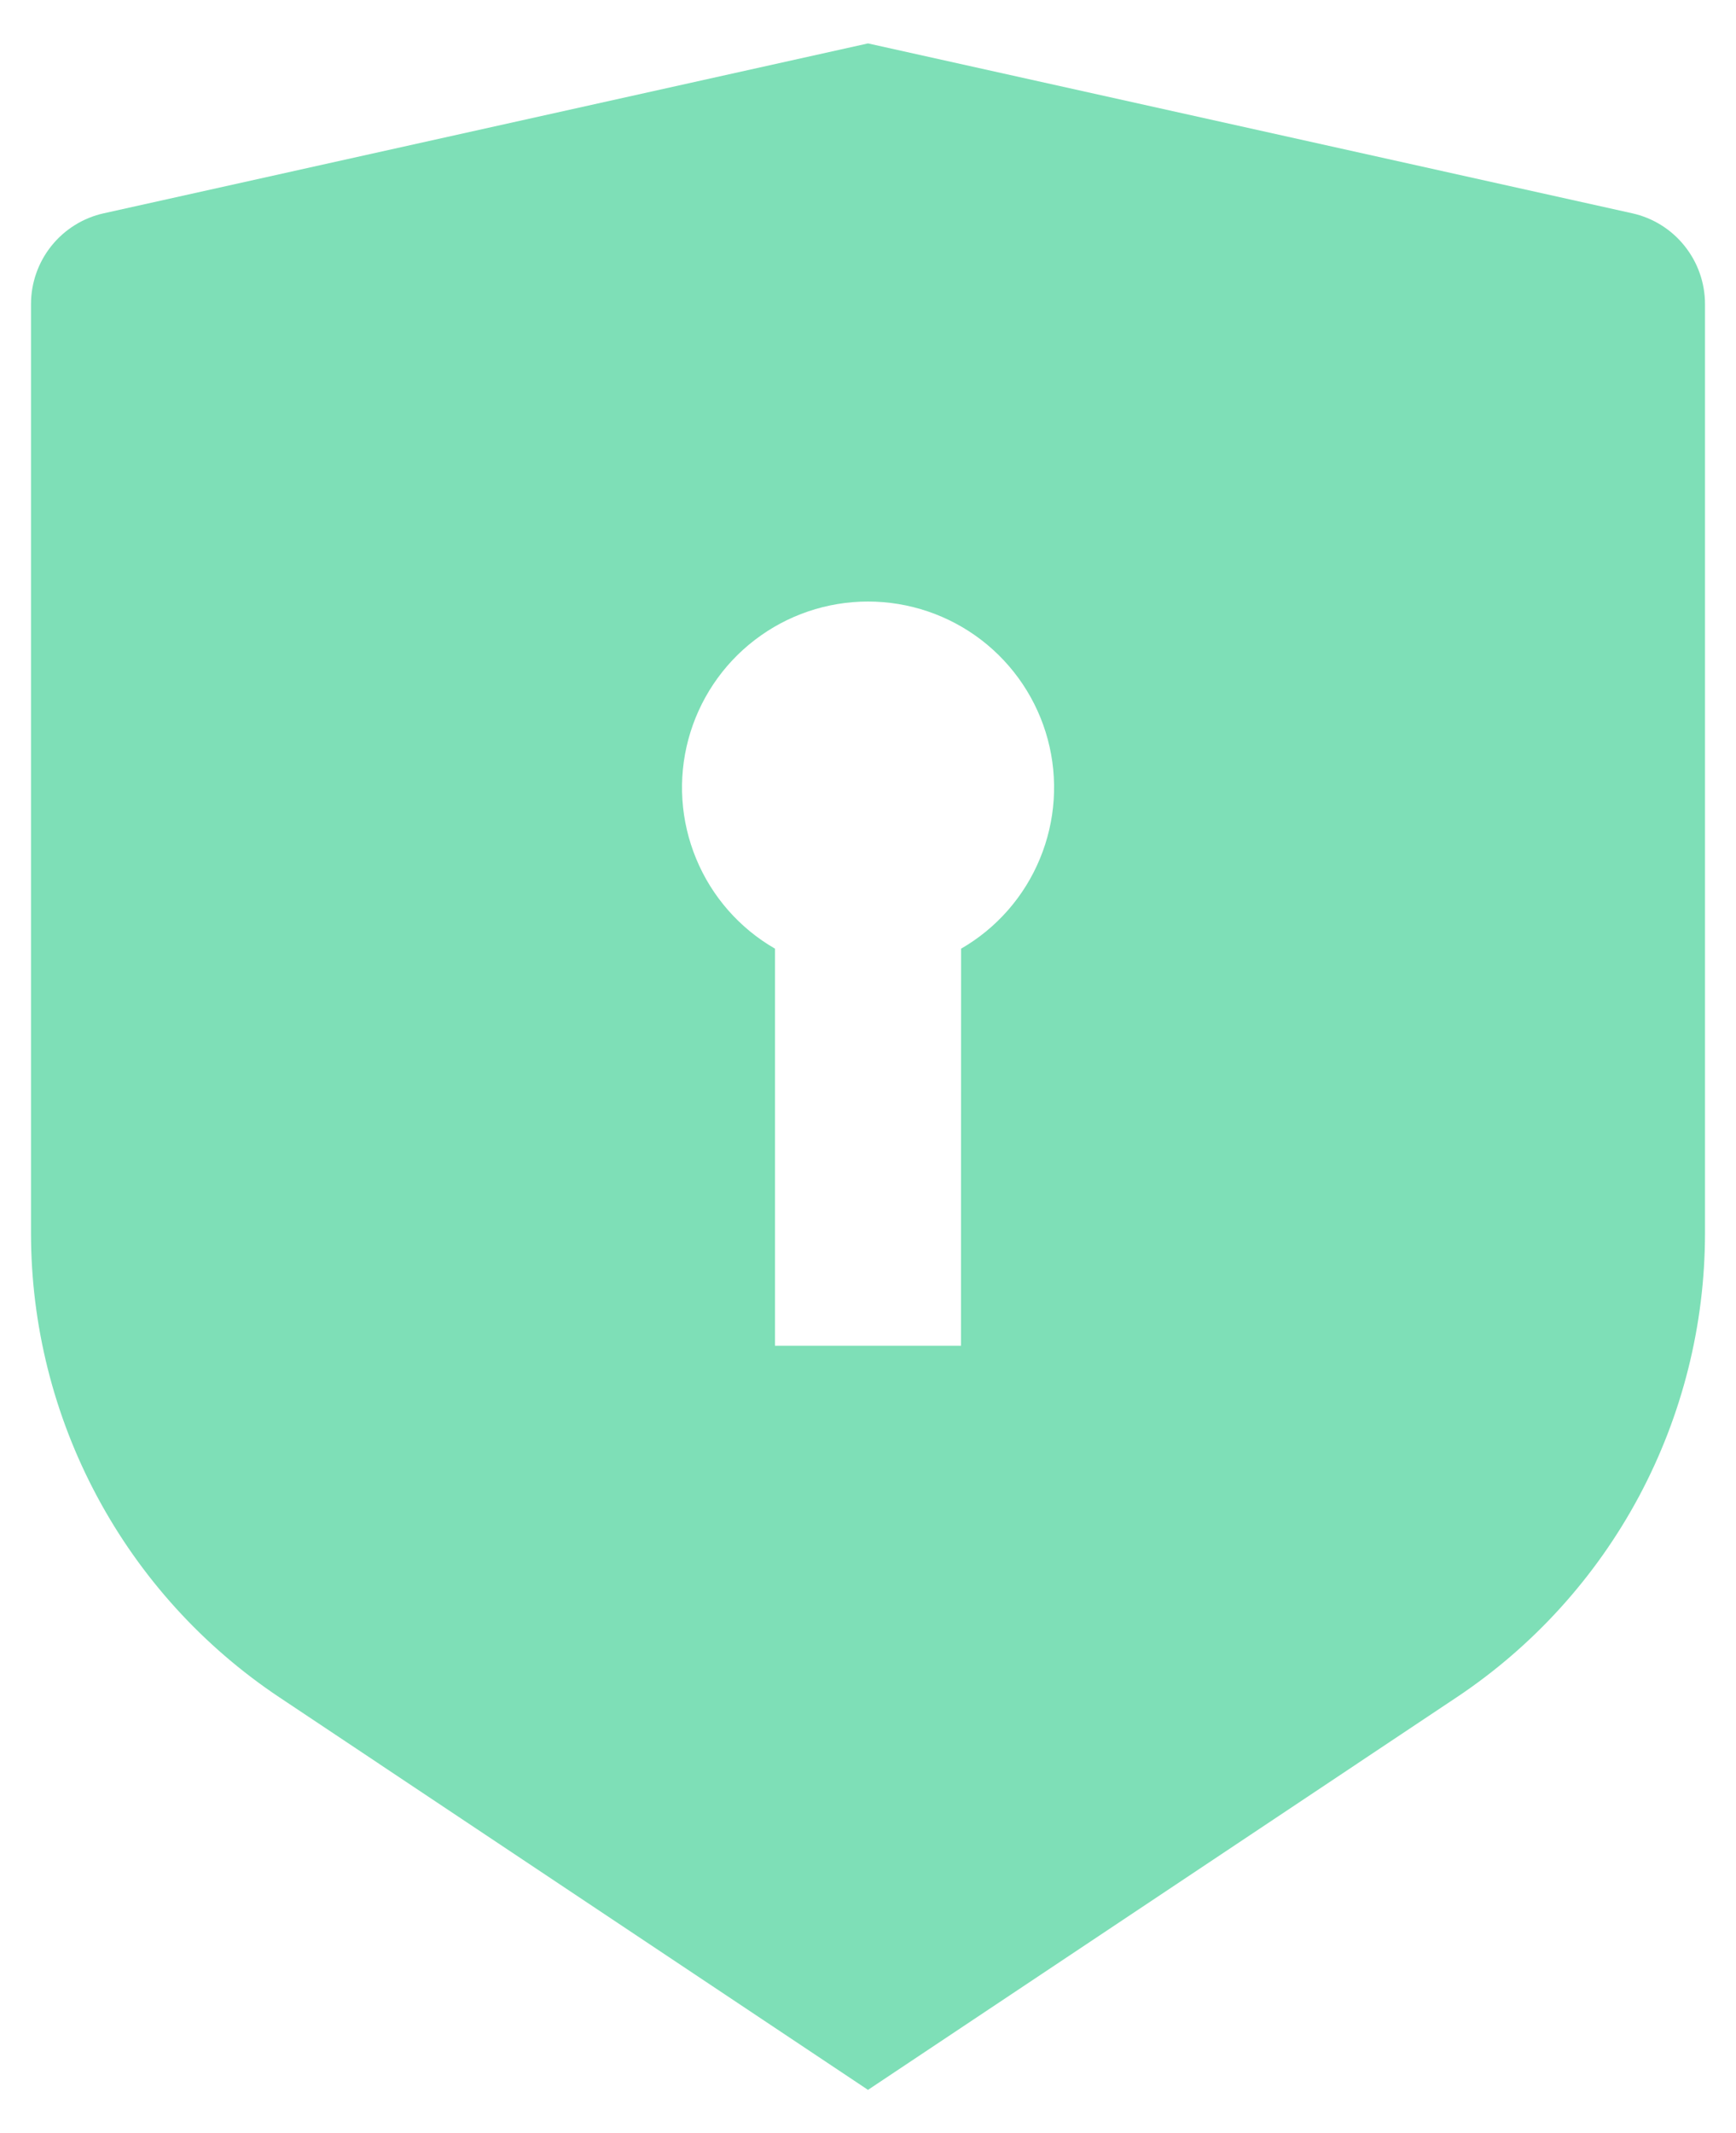 <svg width="35" height="43" viewBox="0 0 35 43" fill="none" xmlns="http://www.w3.org/2000/svg">
<path d="M17.5 0.875L32.907 4.299C33.323 4.391 33.696 4.623 33.962 4.956C34.229 5.288 34.375 5.702 34.375 6.129V24.854C34.375 26.706 33.917 28.53 33.044 30.163C32.17 31.795 30.906 33.187 29.365 34.214L17.5 42.125L5.635 34.214C4.094 33.187 2.831 31.796 1.957 30.163C1.083 28.531 0.625 26.708 0.625 24.856V6.129C0.625 5.702 0.771 5.288 1.037 4.956C1.304 4.623 1.677 4.391 2.093 4.299L17.5 0.875ZM17.5 12.125C16.674 12.125 15.872 12.397 15.217 12.9C14.562 13.402 14.092 14.107 13.878 14.904C13.664 15.702 13.72 16.547 14.036 17.31C14.351 18.073 14.91 18.71 15.625 19.122V27.125H19.375L19.377 19.122C20.092 18.71 20.651 18.072 20.966 17.309C21.282 16.547 21.338 15.701 21.124 14.903C20.91 14.106 20.439 13.402 19.784 12.899C19.128 12.397 18.326 12.125 17.5 12.125Z" fill="#7EDFB7"/>
</svg>
